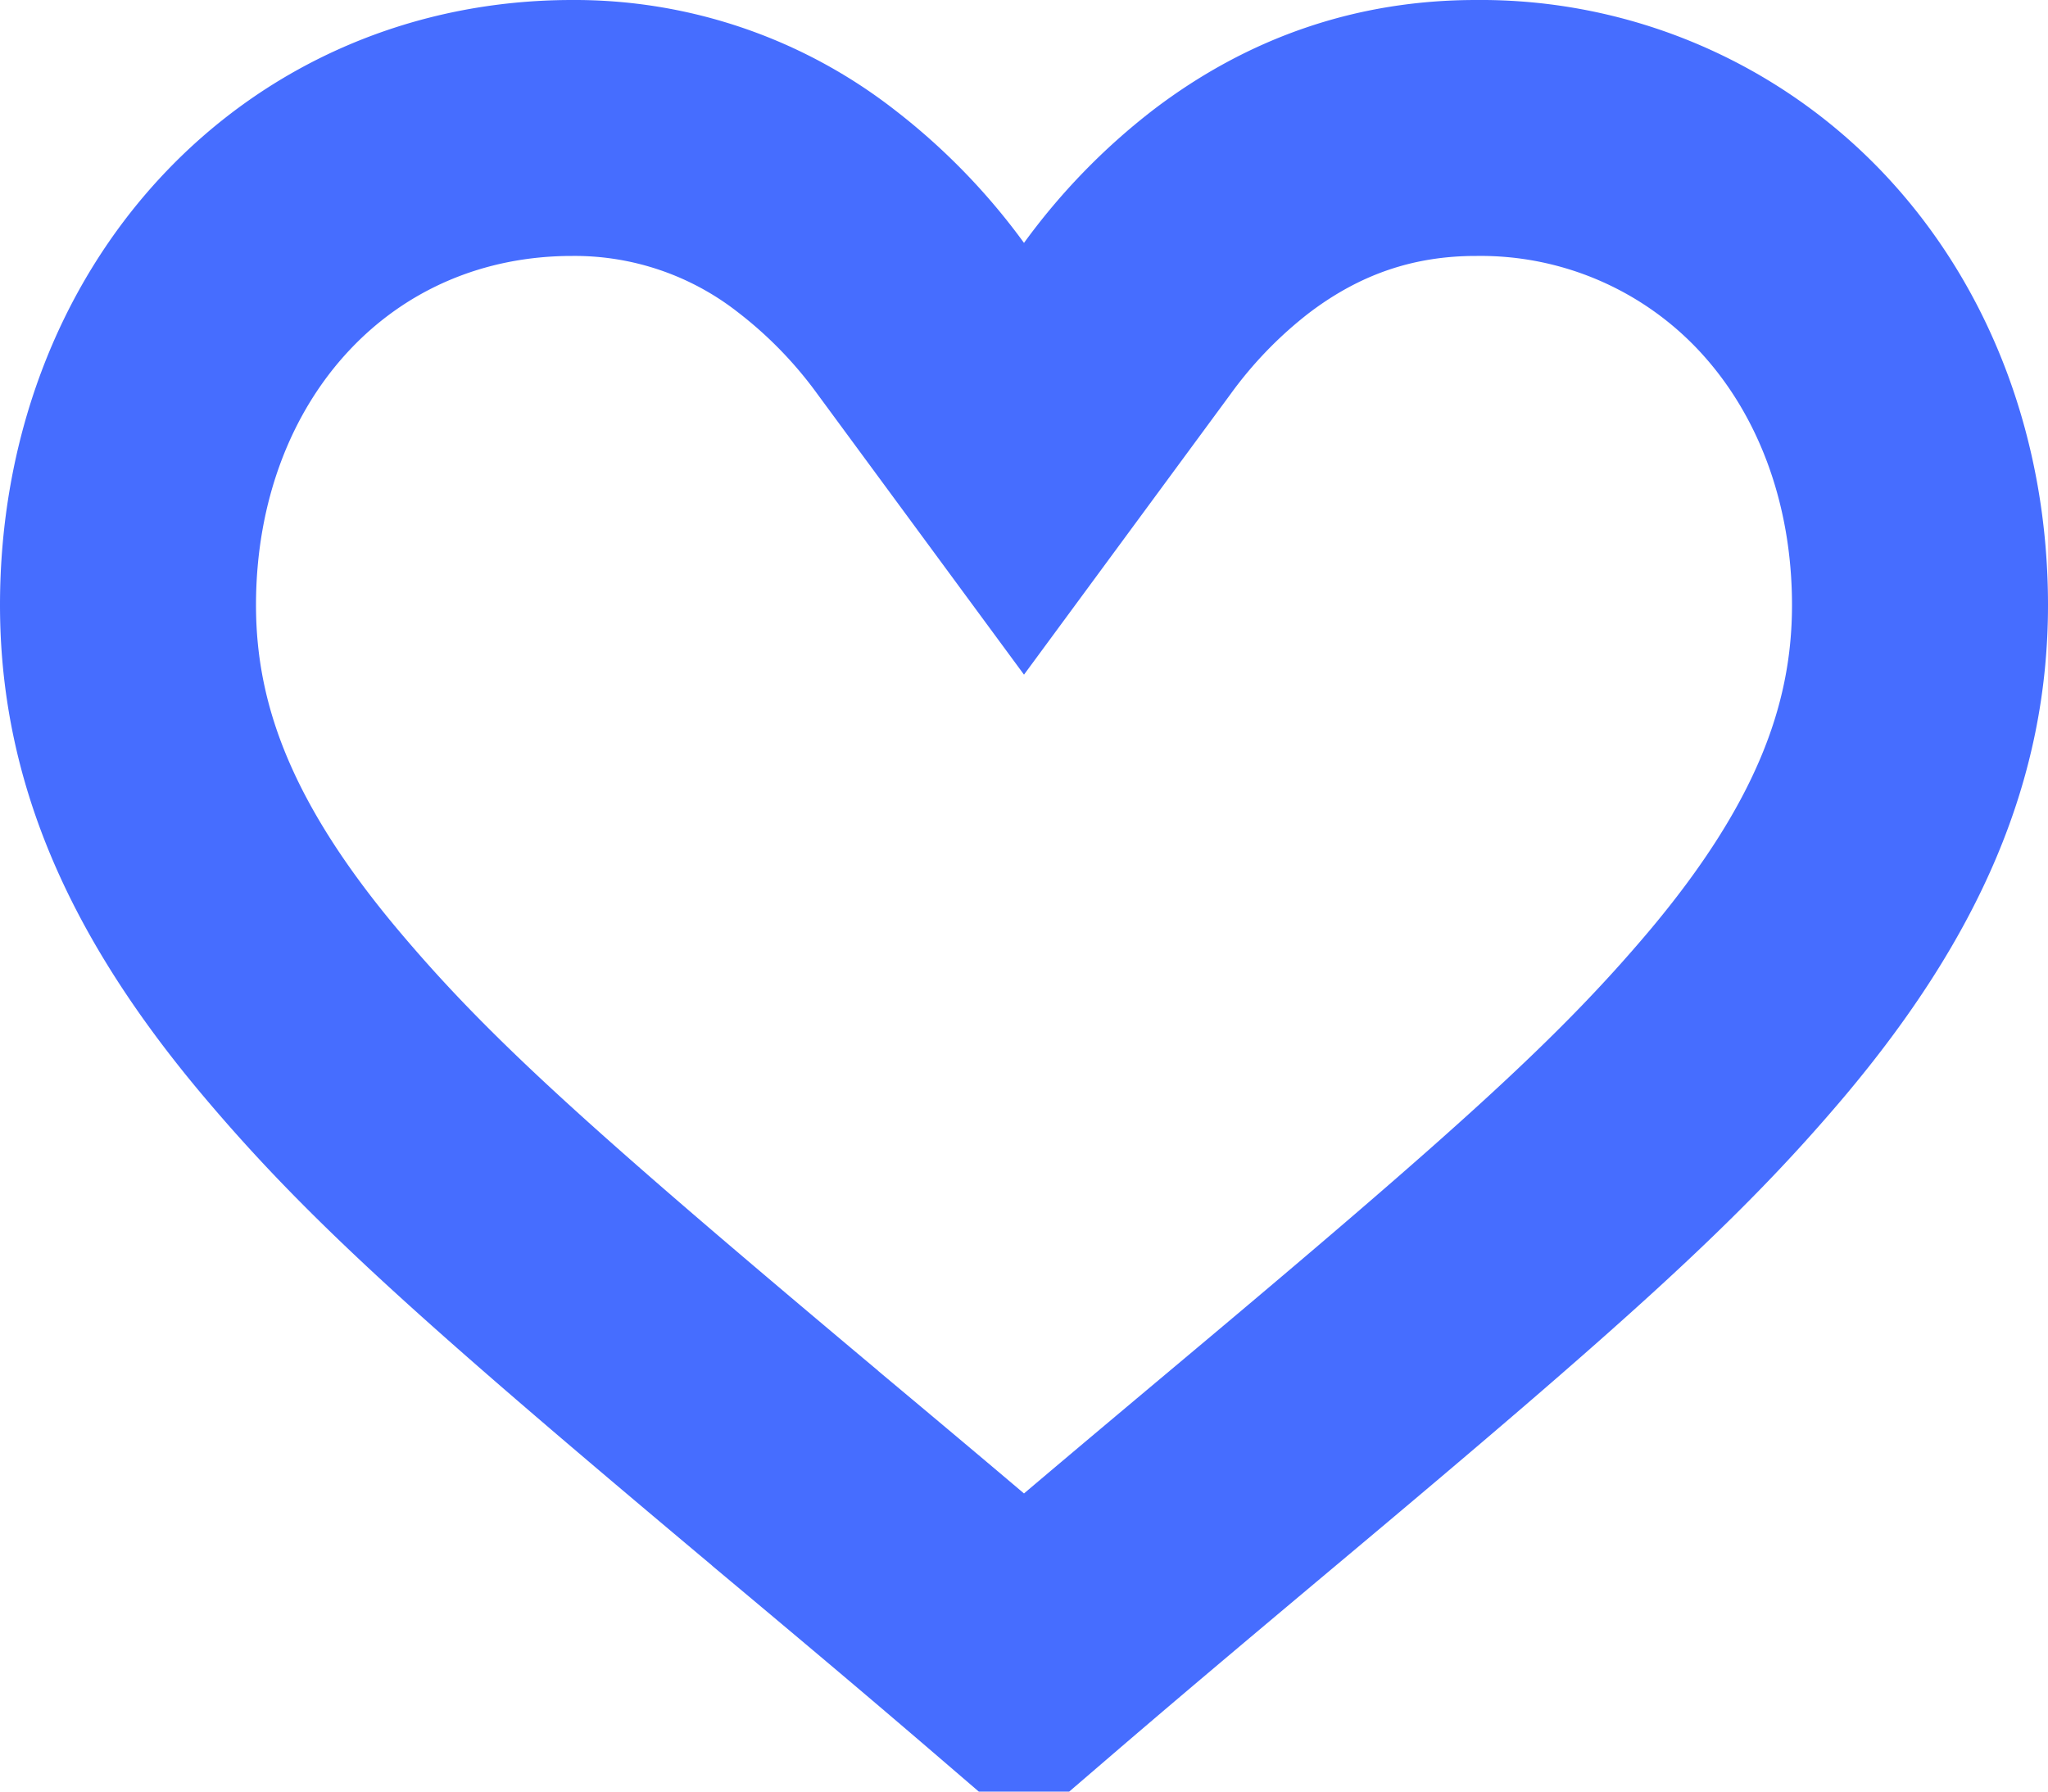 <svg xmlns="http://www.w3.org/2000/svg" width="16" height="14" viewBox="0 0 16 14">
    <path fill="none" fill-rule="evenodd" stroke="#466DFF" stroke-width="2" d="M8 12.985c.527-.453.968-.825 1.799-1.522 2.258-1.892 3.086-2.639 3.85-3.544C14.586 6.804 15 5.808 15 4.729c0-1.044-.358-1.991-.999-2.675A3.337 3.337 0 0 0 11.531 1c-.705 0-1.338.215-1.91.65a4.097 4.097 0 0 0-.815.84L8 3.585 7.194 2.49a4.102 4.102 0 0 0-.816-.84A3.068 3.068 0 0 0 4.47 1c-.961 0-1.833.373-2.471 1.054C1.358 2.738 1 3.685 1 4.729c0 1.079.413 2.075 1.352 3.19.762.905 1.59 1.65 3.865 3.558l-.013-.01c.831.695 1.27 1.066 1.796 1.518zm.034.029z"/>
</svg>
